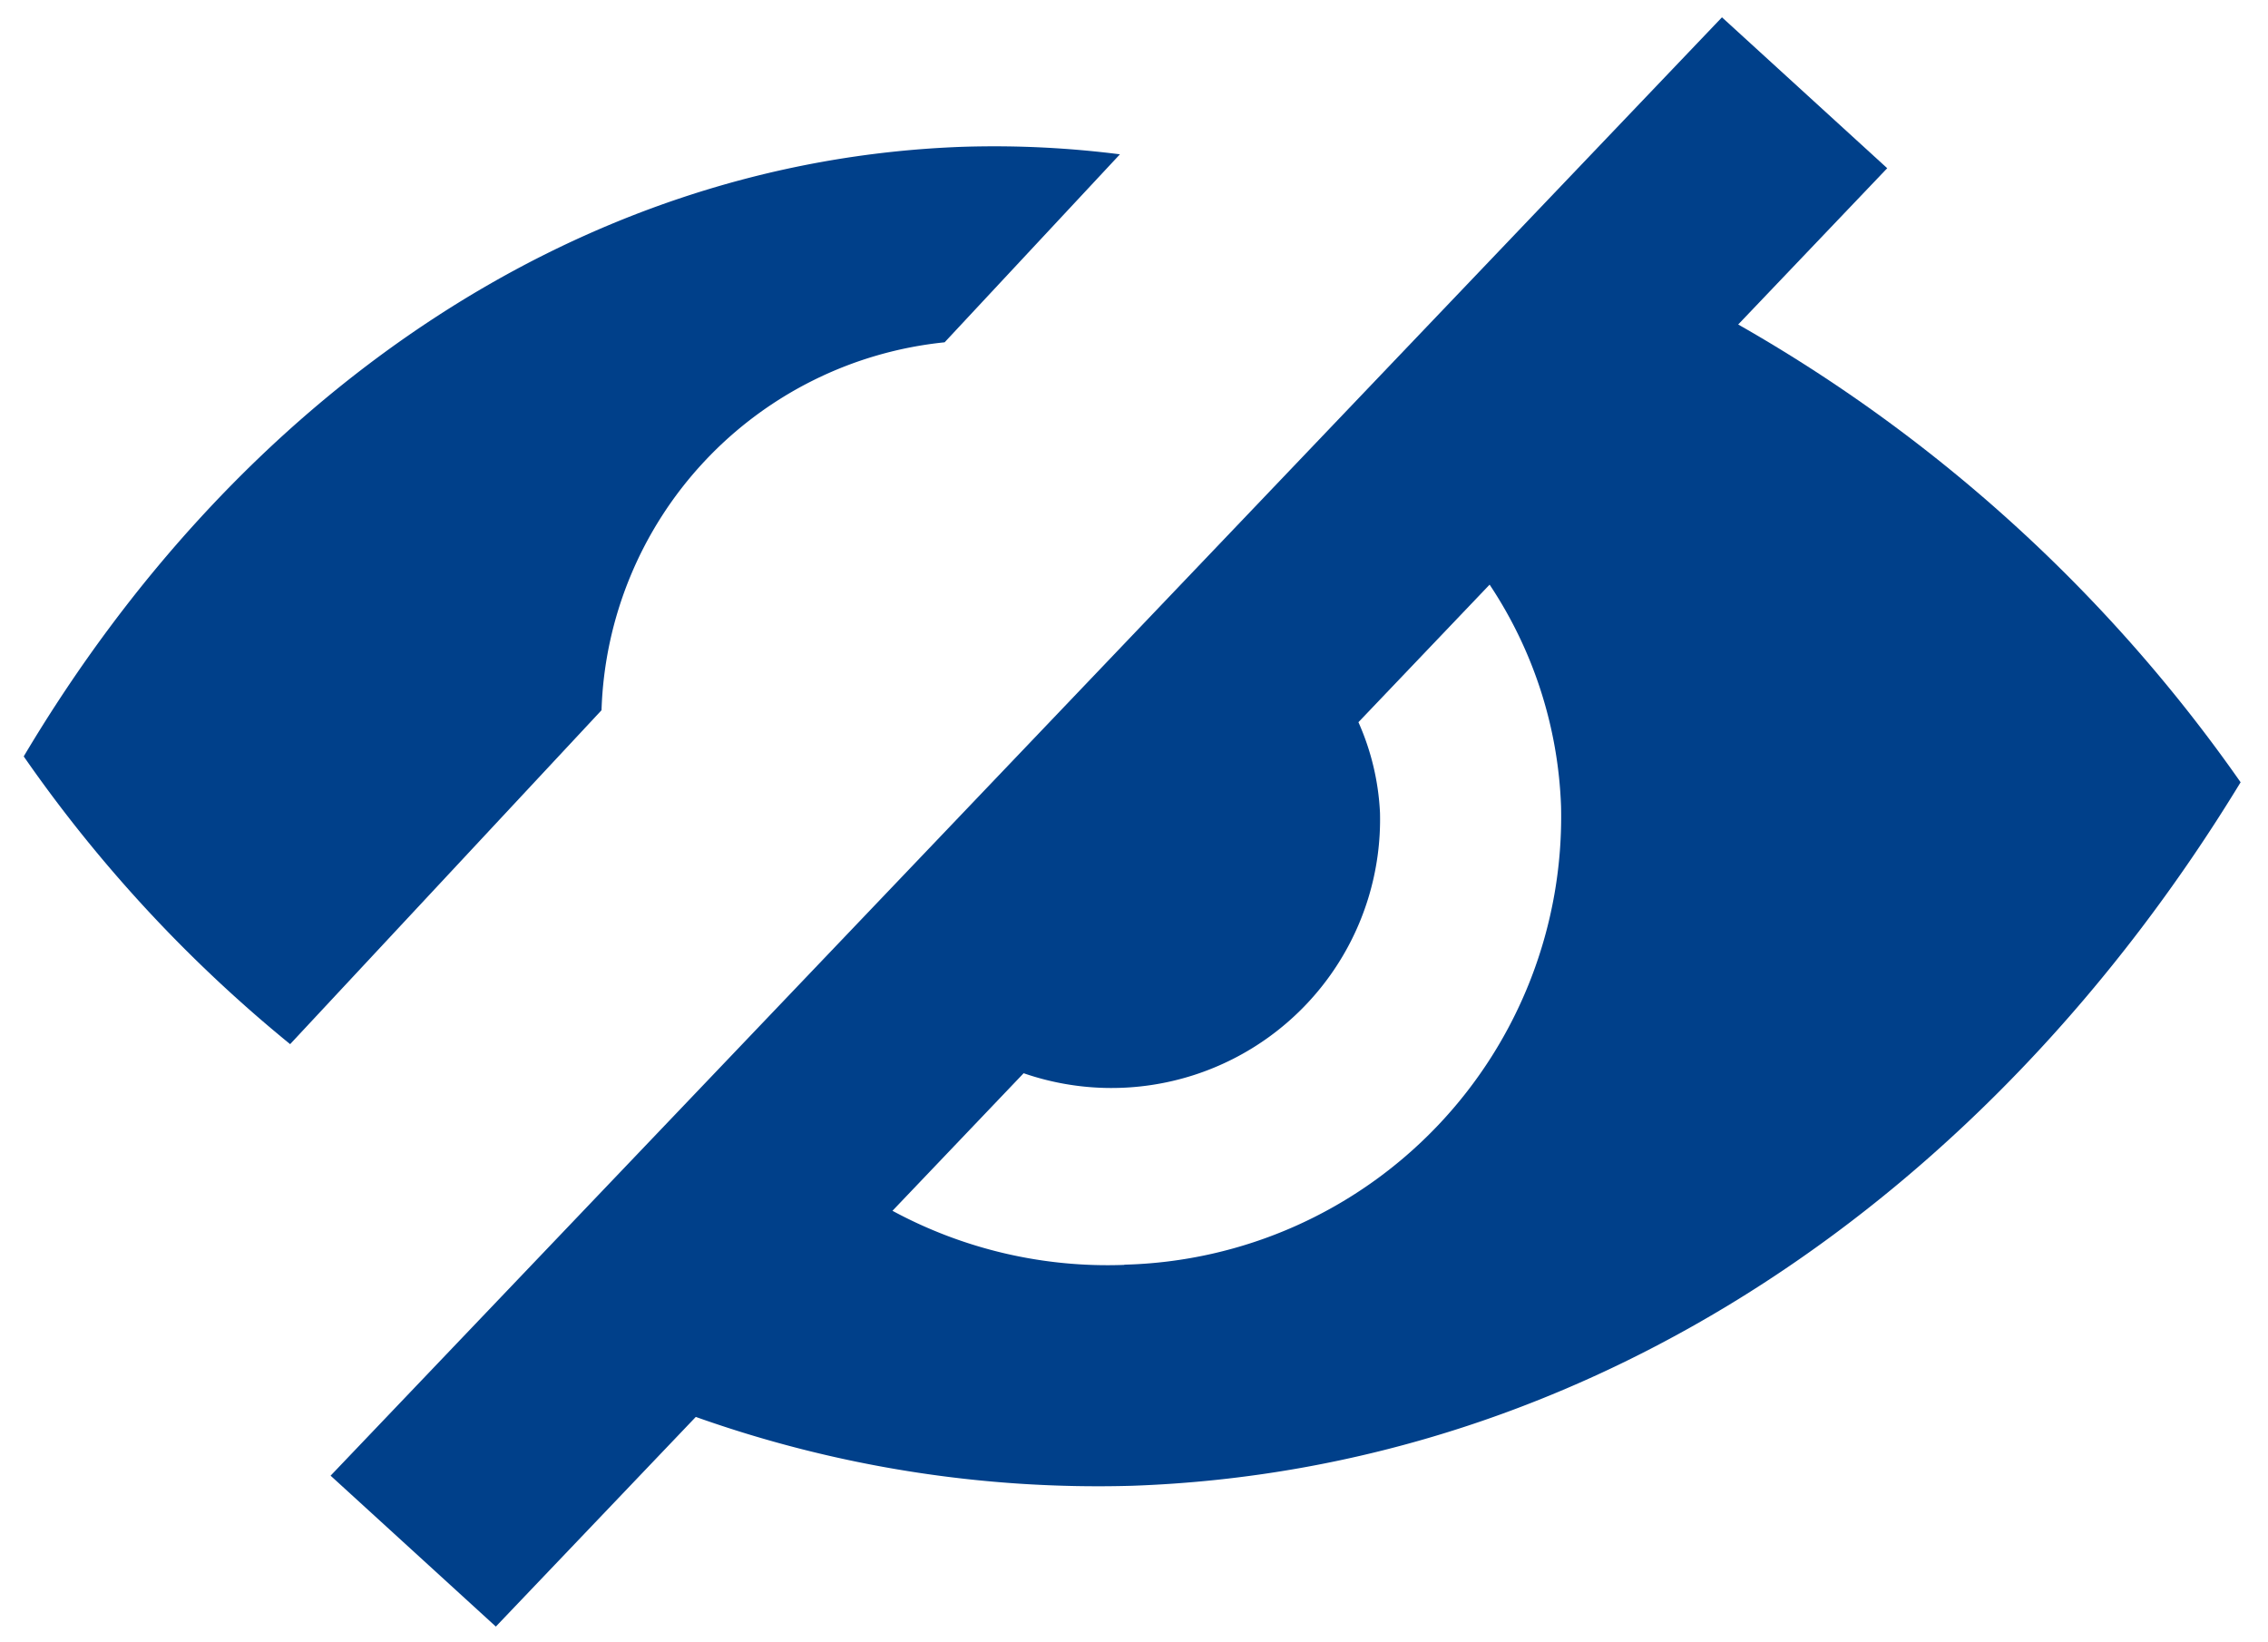 <svg xmlns="http://www.w3.org/2000/svg" width="22.697" height="16.435" viewBox="0 0 22.697 16.435">
  <g id="Password_icon_2" data-name="Password icon 2" transform="translate(0 0.773) rotate(-2)">
    <path id="Path_2" data-name="Path 2" d="M259.355,402l1.819-1.819a9.955,9.955,0,0,0-1.559-.13c-3.891,0-7.356,2.255-9.615,5.769a14.038,14.038,0,0,0,2.564,2.971l3.231-3.231A3.824,3.824,0,0,1,259.355,402Z" transform="translate(-250 -399.019)" fill="#00408a"/>
    <path id="Path_3" data-name="Path 3" d="M557.353,296l1.545-1.511-1.6-1.567-14.425,14.1,1.6,1.567,2.073-2.027a12.023,12.023,0,0,0,4.339.841c4.587,0,8.67-2.6,11.333-6.649A15.456,15.456,0,0,0,557.353,296Zm-6.468,9.191a4.523,4.523,0,0,1-2.3-.622l1.36-1.33a2.688,2.688,0,0,0,3.655-2.48,2.518,2.518,0,0,0-.184-.914l1.36-1.33a4.277,4.277,0,0,1,.637,2.244A4.484,4.484,0,0,1,550.885,305.189Z" transform="translate(-540.055 -292.92)" fill="#00408a"/>
  </g>
</svg>
